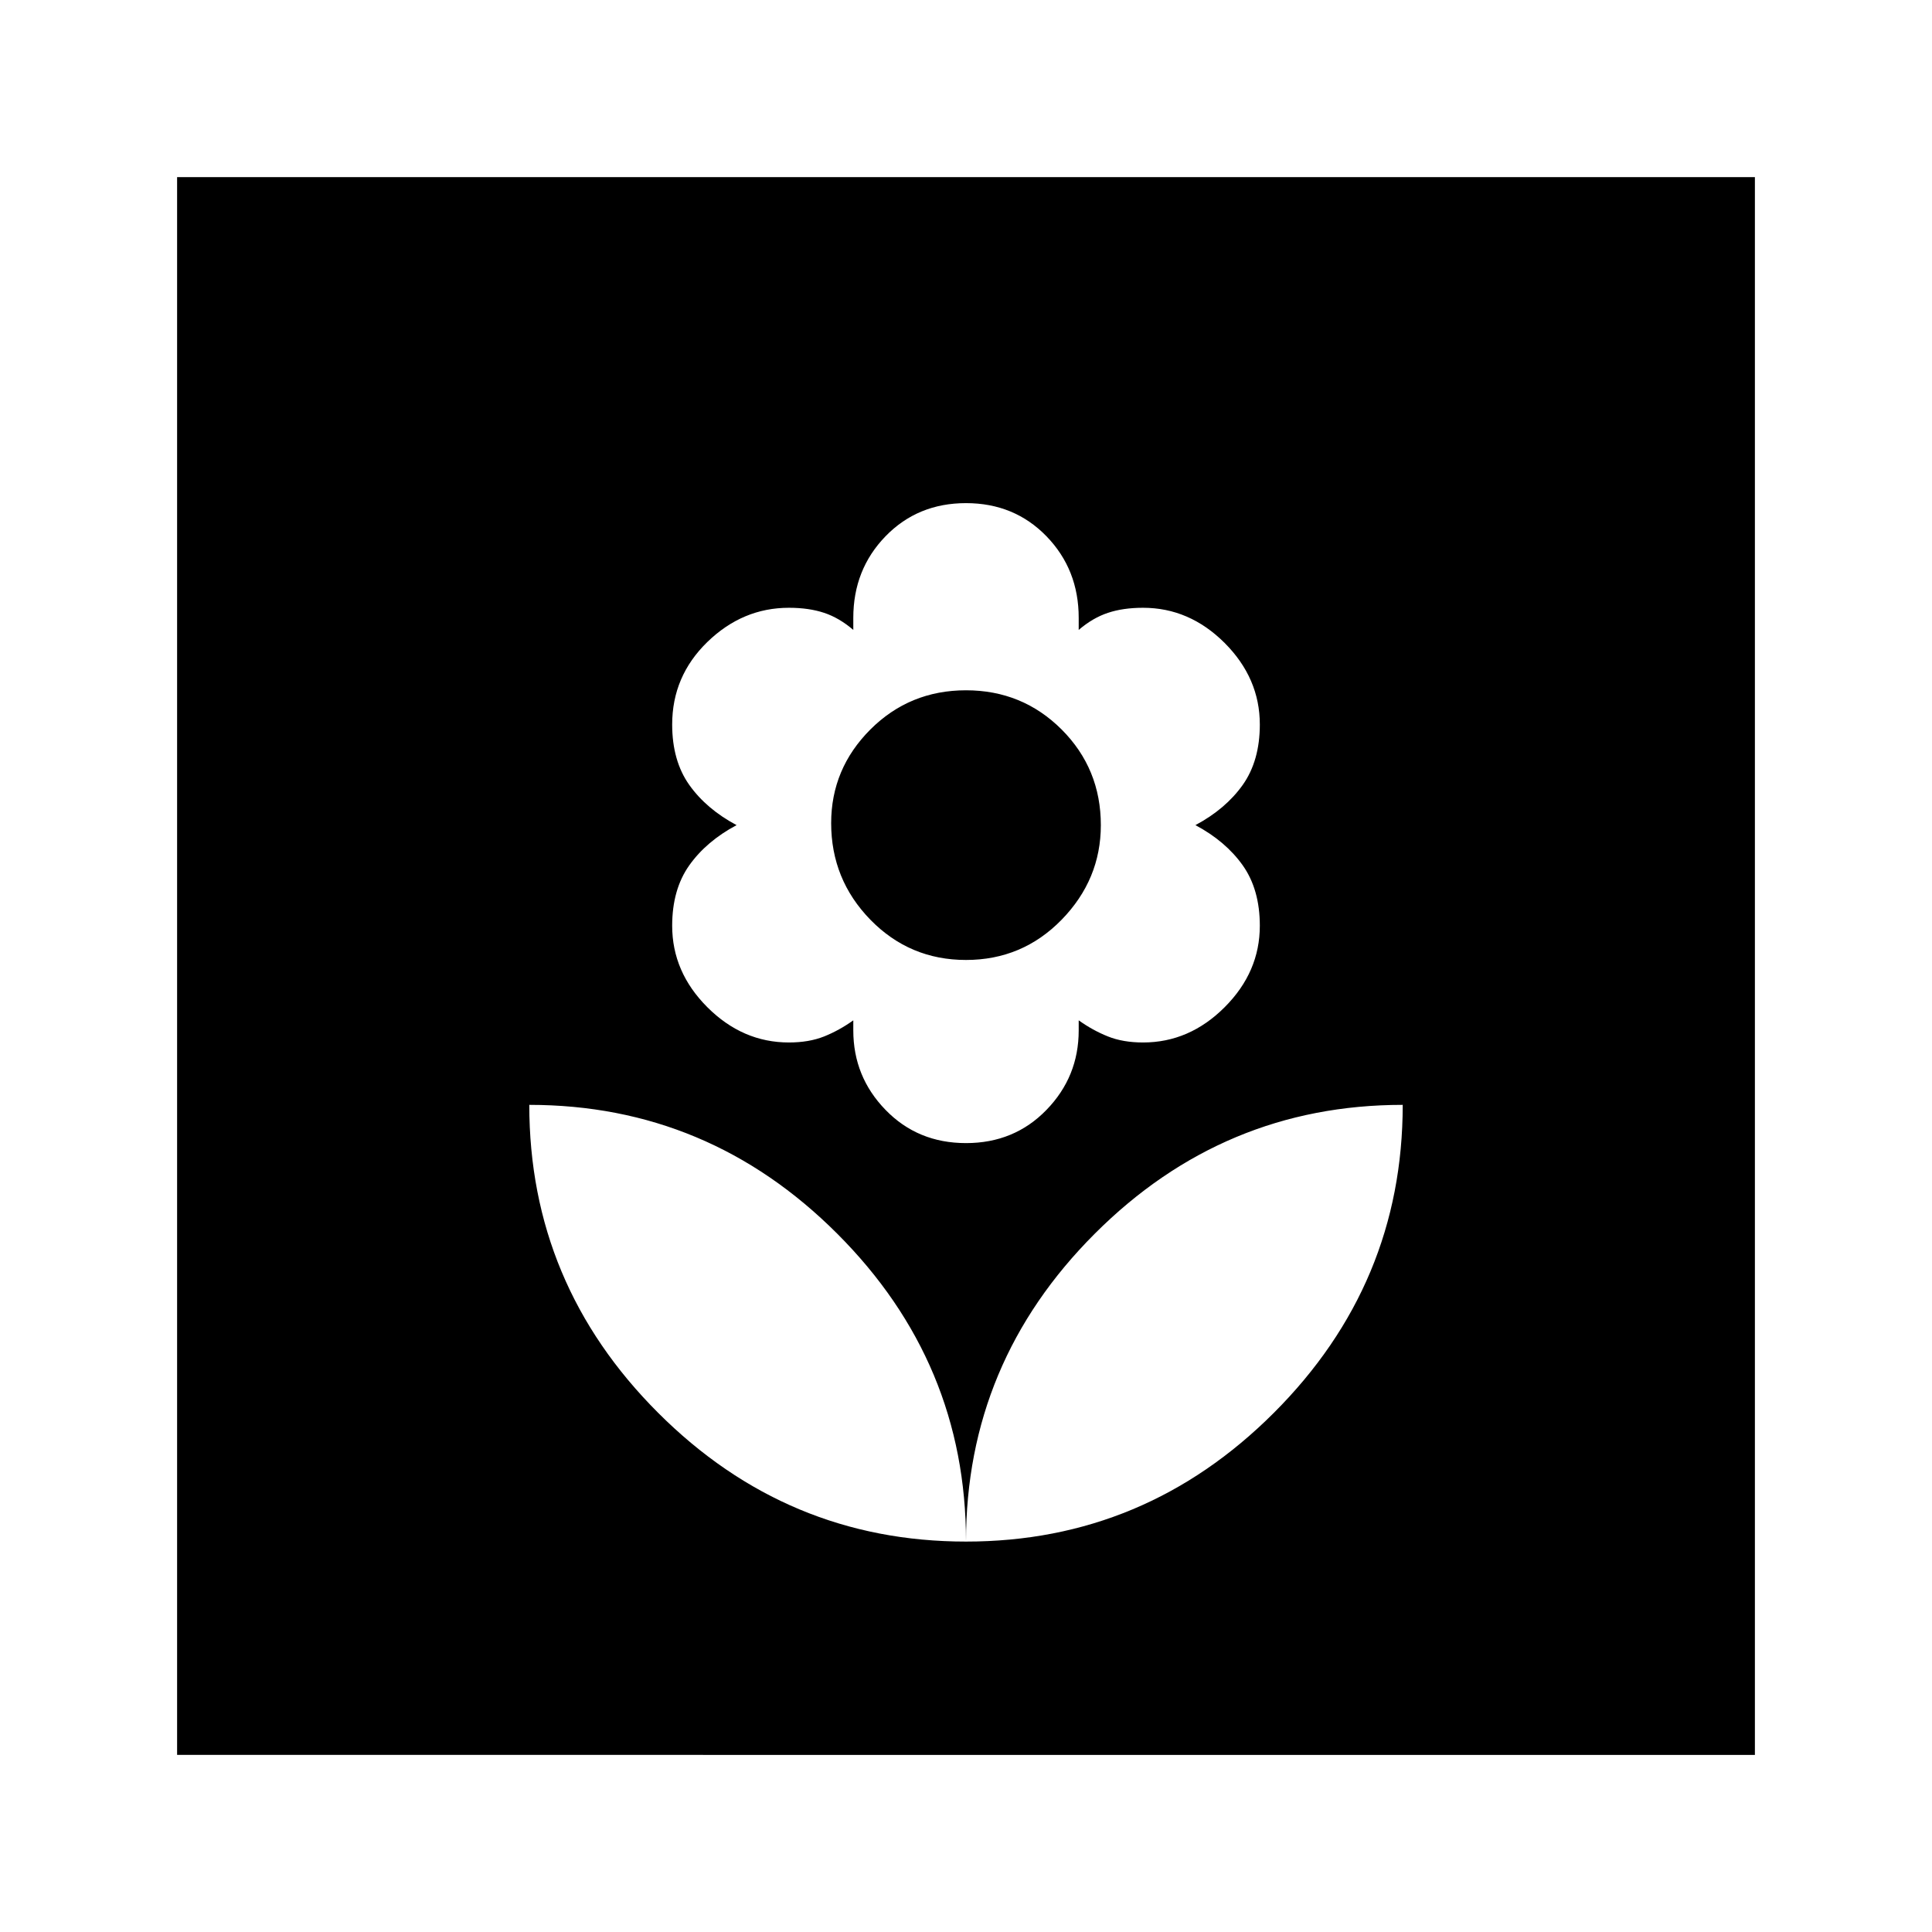 <svg xmlns="http://www.w3.org/2000/svg" height="24" width="24"><path d="M12 19.15q2.225 0 3.825-1.6t1.6-3.825q-2.225 0-3.825 1.6T12 19.15Zm0 0q0-2.225-1.6-3.825t-3.825-1.6q0 2.225 1.6 3.825T12 19.15Zm0-4.95q.6 0 1-.413.4-.412.4-.987v-.125q.175.125.363.2.187.075.437.075.575 0 1.013-.438.437-.437.437-1.012 0-.45-.212-.75-.213-.3-.588-.5.375-.2.588-.5.212-.3.212-.75 0-.575-.437-1.013-.438-.437-1.013-.437-.25 0-.437.063-.188.062-.363.212v-.15q0-.6-.4-1.013-.4-.412-1-.412t-1 .412q-.4.413-.4 1.013v.15q-.175-.15-.362-.212-.188-.063-.438-.063-.575 0-1.013.425Q8.35 8.4 8.35 9q0 .45.212.75.213.3.588.5-.375.2-.588.5-.212.3-.212.75 0 .575.437 1.012.438.438 1.013.438.25 0 .438-.075.187-.075.362-.2v.125q0 .575.4.987.4.413 1 .413Zm0-2.275q-.7 0-1.188-.5-.487-.5-.487-1.2 0-.675.487-1.163.488-.487 1.188-.487t1.188.487q.487.488.487 1.188 0 .675-.487 1.175-.488.5-1.188.5ZM2.2 21.8V2.2h19.6v19.6Z"/></svg>